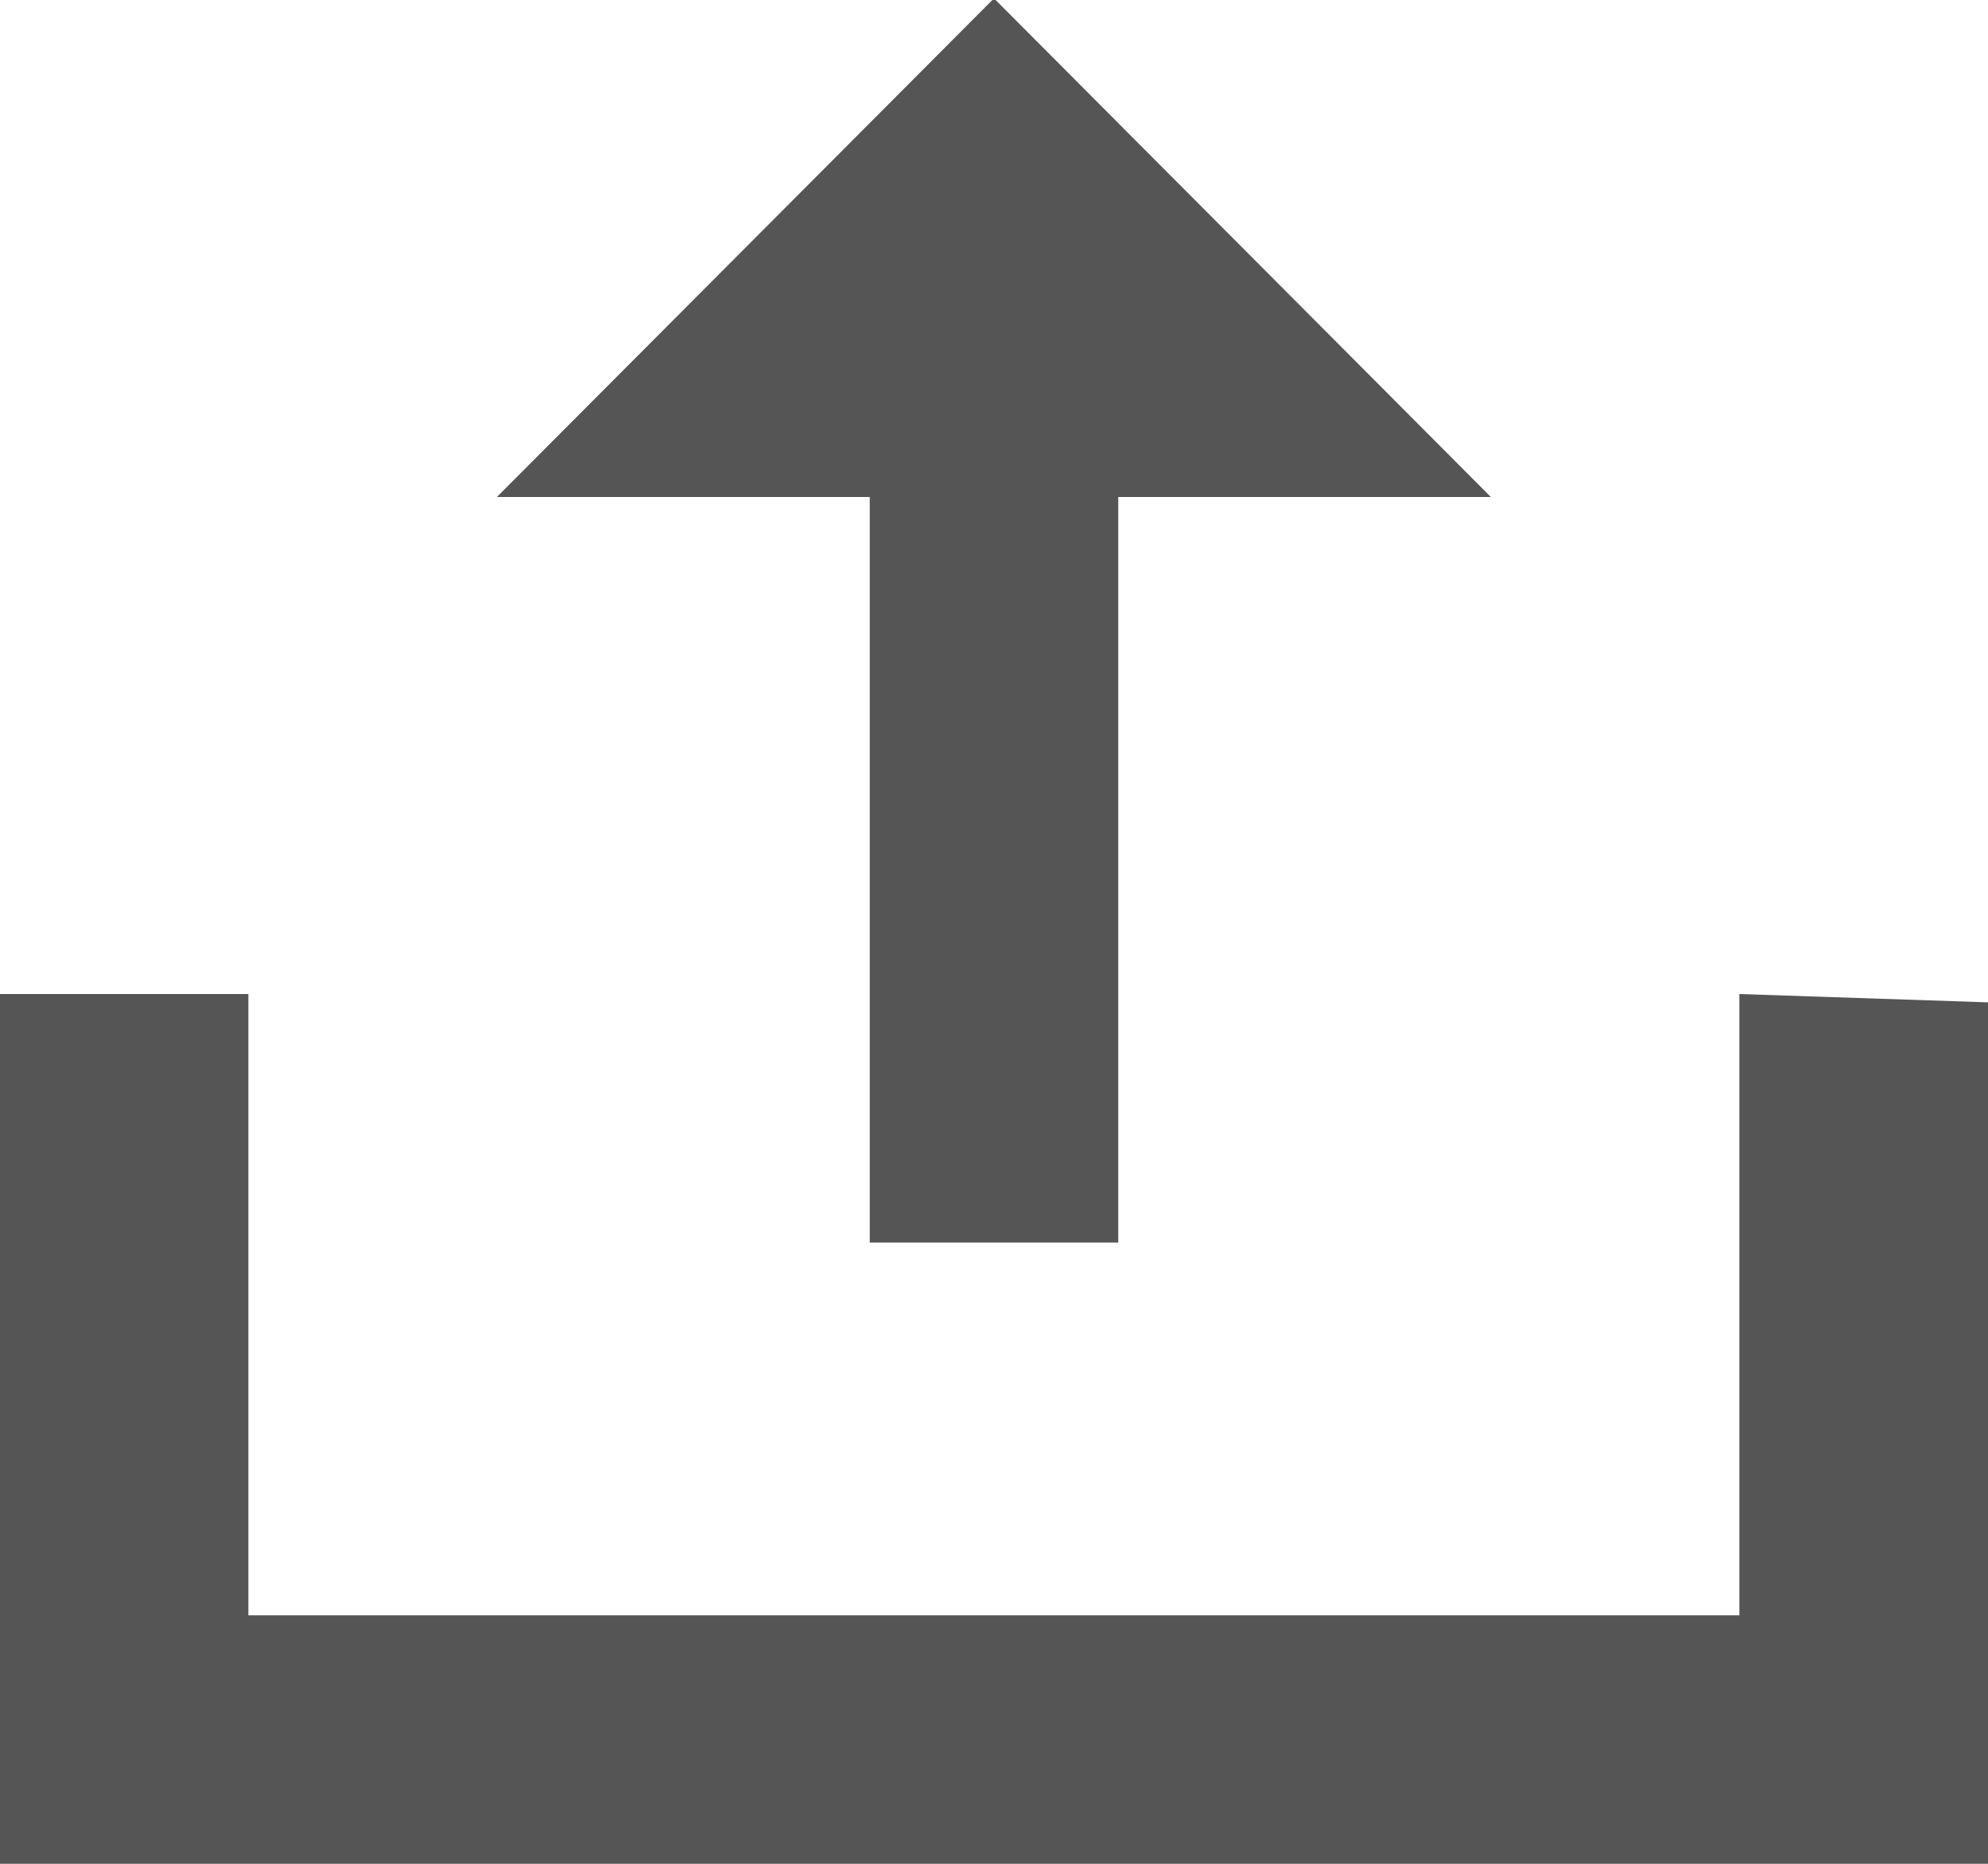 <svg xmlns="http://www.w3.org/2000/svg" width="16" height="15">
    <path fill="#555" fill-rule="evenodd" d="M0 15.012V8h1.999v5h12V8L16 8.067v6.945H0zM9 10H7V4H3.999L8-.013 11.999 4H9v6z"/>
</svg>
